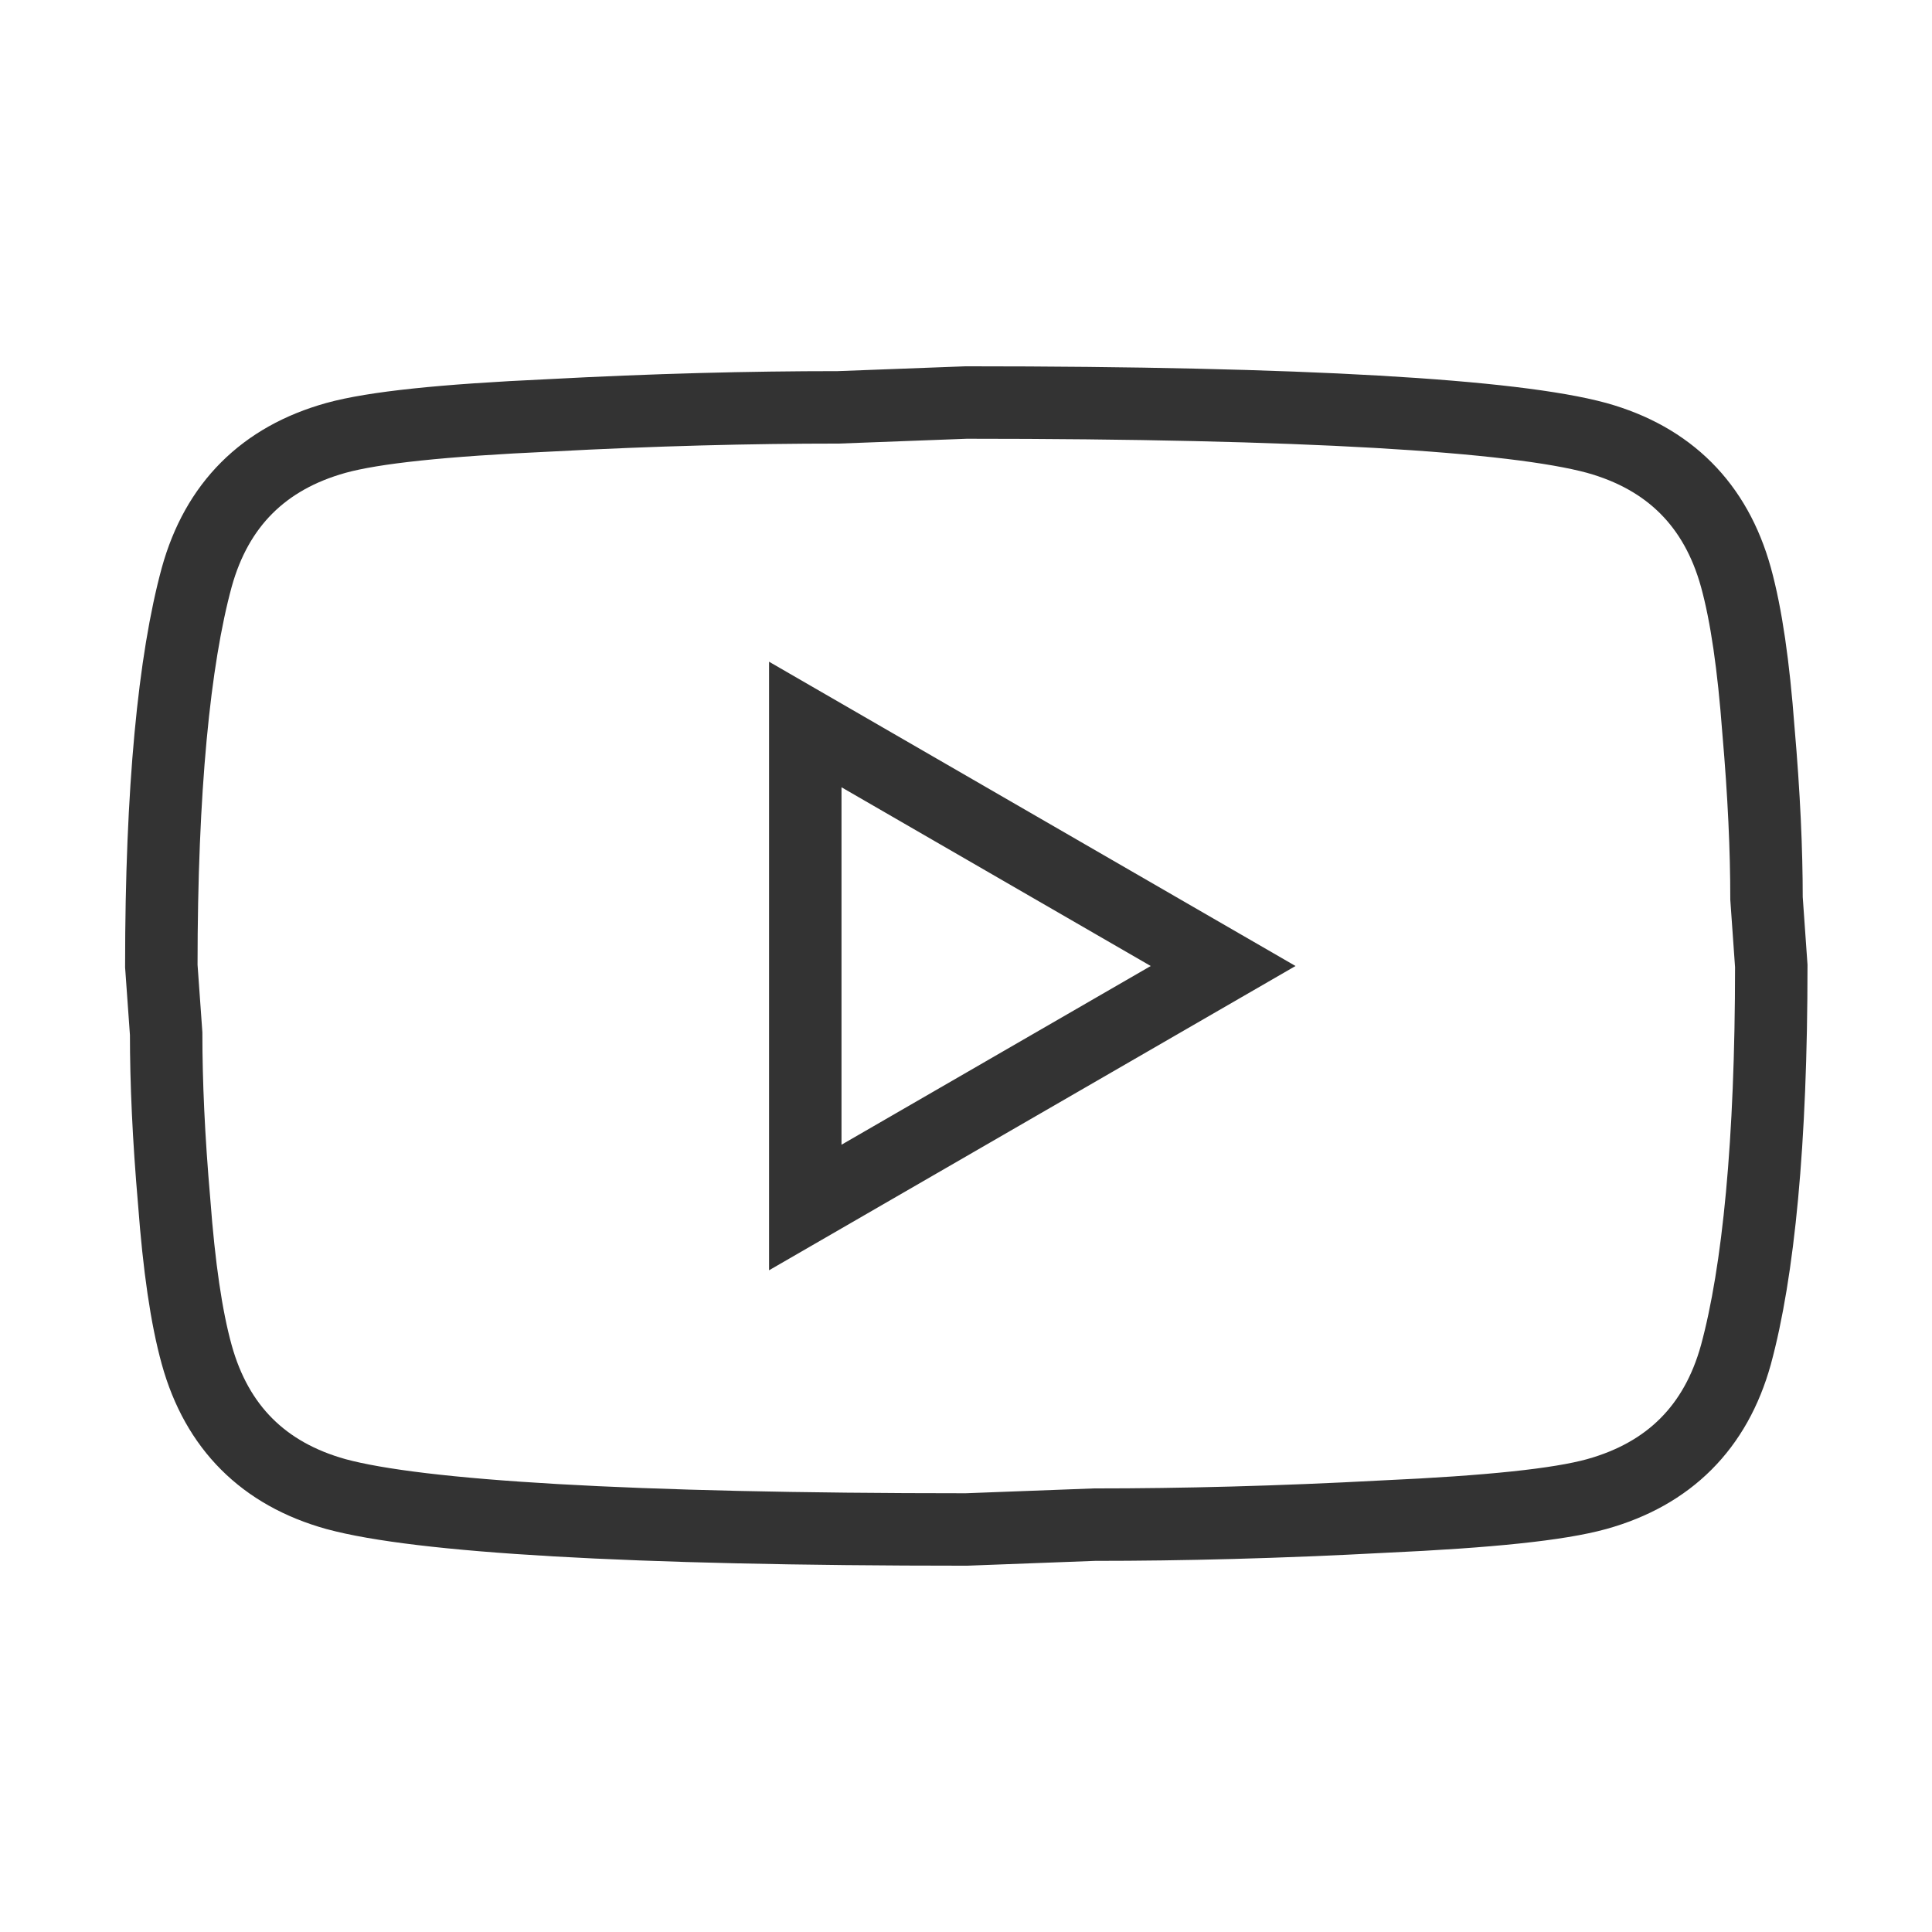 <svg width="32" height="32" viewBox="0 0 32 32" fill="none" xmlns="http://www.w3.org/2000/svg">
<path d="M13.338 20L20.259 16L13.338 12V20ZM28.752 9.56C28.925 10.187 29.045 11.027 29.125 12.093C29.218 13.16 29.259 14.08 29.259 14.88L29.338 16C29.338 18.92 29.125 21.067 28.752 22.44C28.419 23.64 27.645 24.413 26.445 24.747C25.819 24.92 24.672 25.04 22.912 25.12C21.178 25.213 19.592 25.253 18.125 25.253L16.005 25.333C10.418 25.333 6.939 25.12 5.565 24.747C4.365 24.413 3.592 23.64 3.259 22.44C3.085 21.813 2.965 20.973 2.885 19.907C2.792 18.84 2.752 17.92 2.752 17.12L2.672 16C2.672 13.08 2.885 10.933 3.259 9.56C3.592 8.36 4.365 7.587 5.565 7.253C6.192 7.08 7.339 6.96 9.099 6.88C10.832 6.787 12.418 6.747 13.885 6.747L16.005 6.667C21.592 6.667 25.072 6.88 26.445 7.253C27.645 7.587 28.419 8.36 28.752 9.56Z" stroke="#333333" stroke-width="1.2"/>
</svg>

